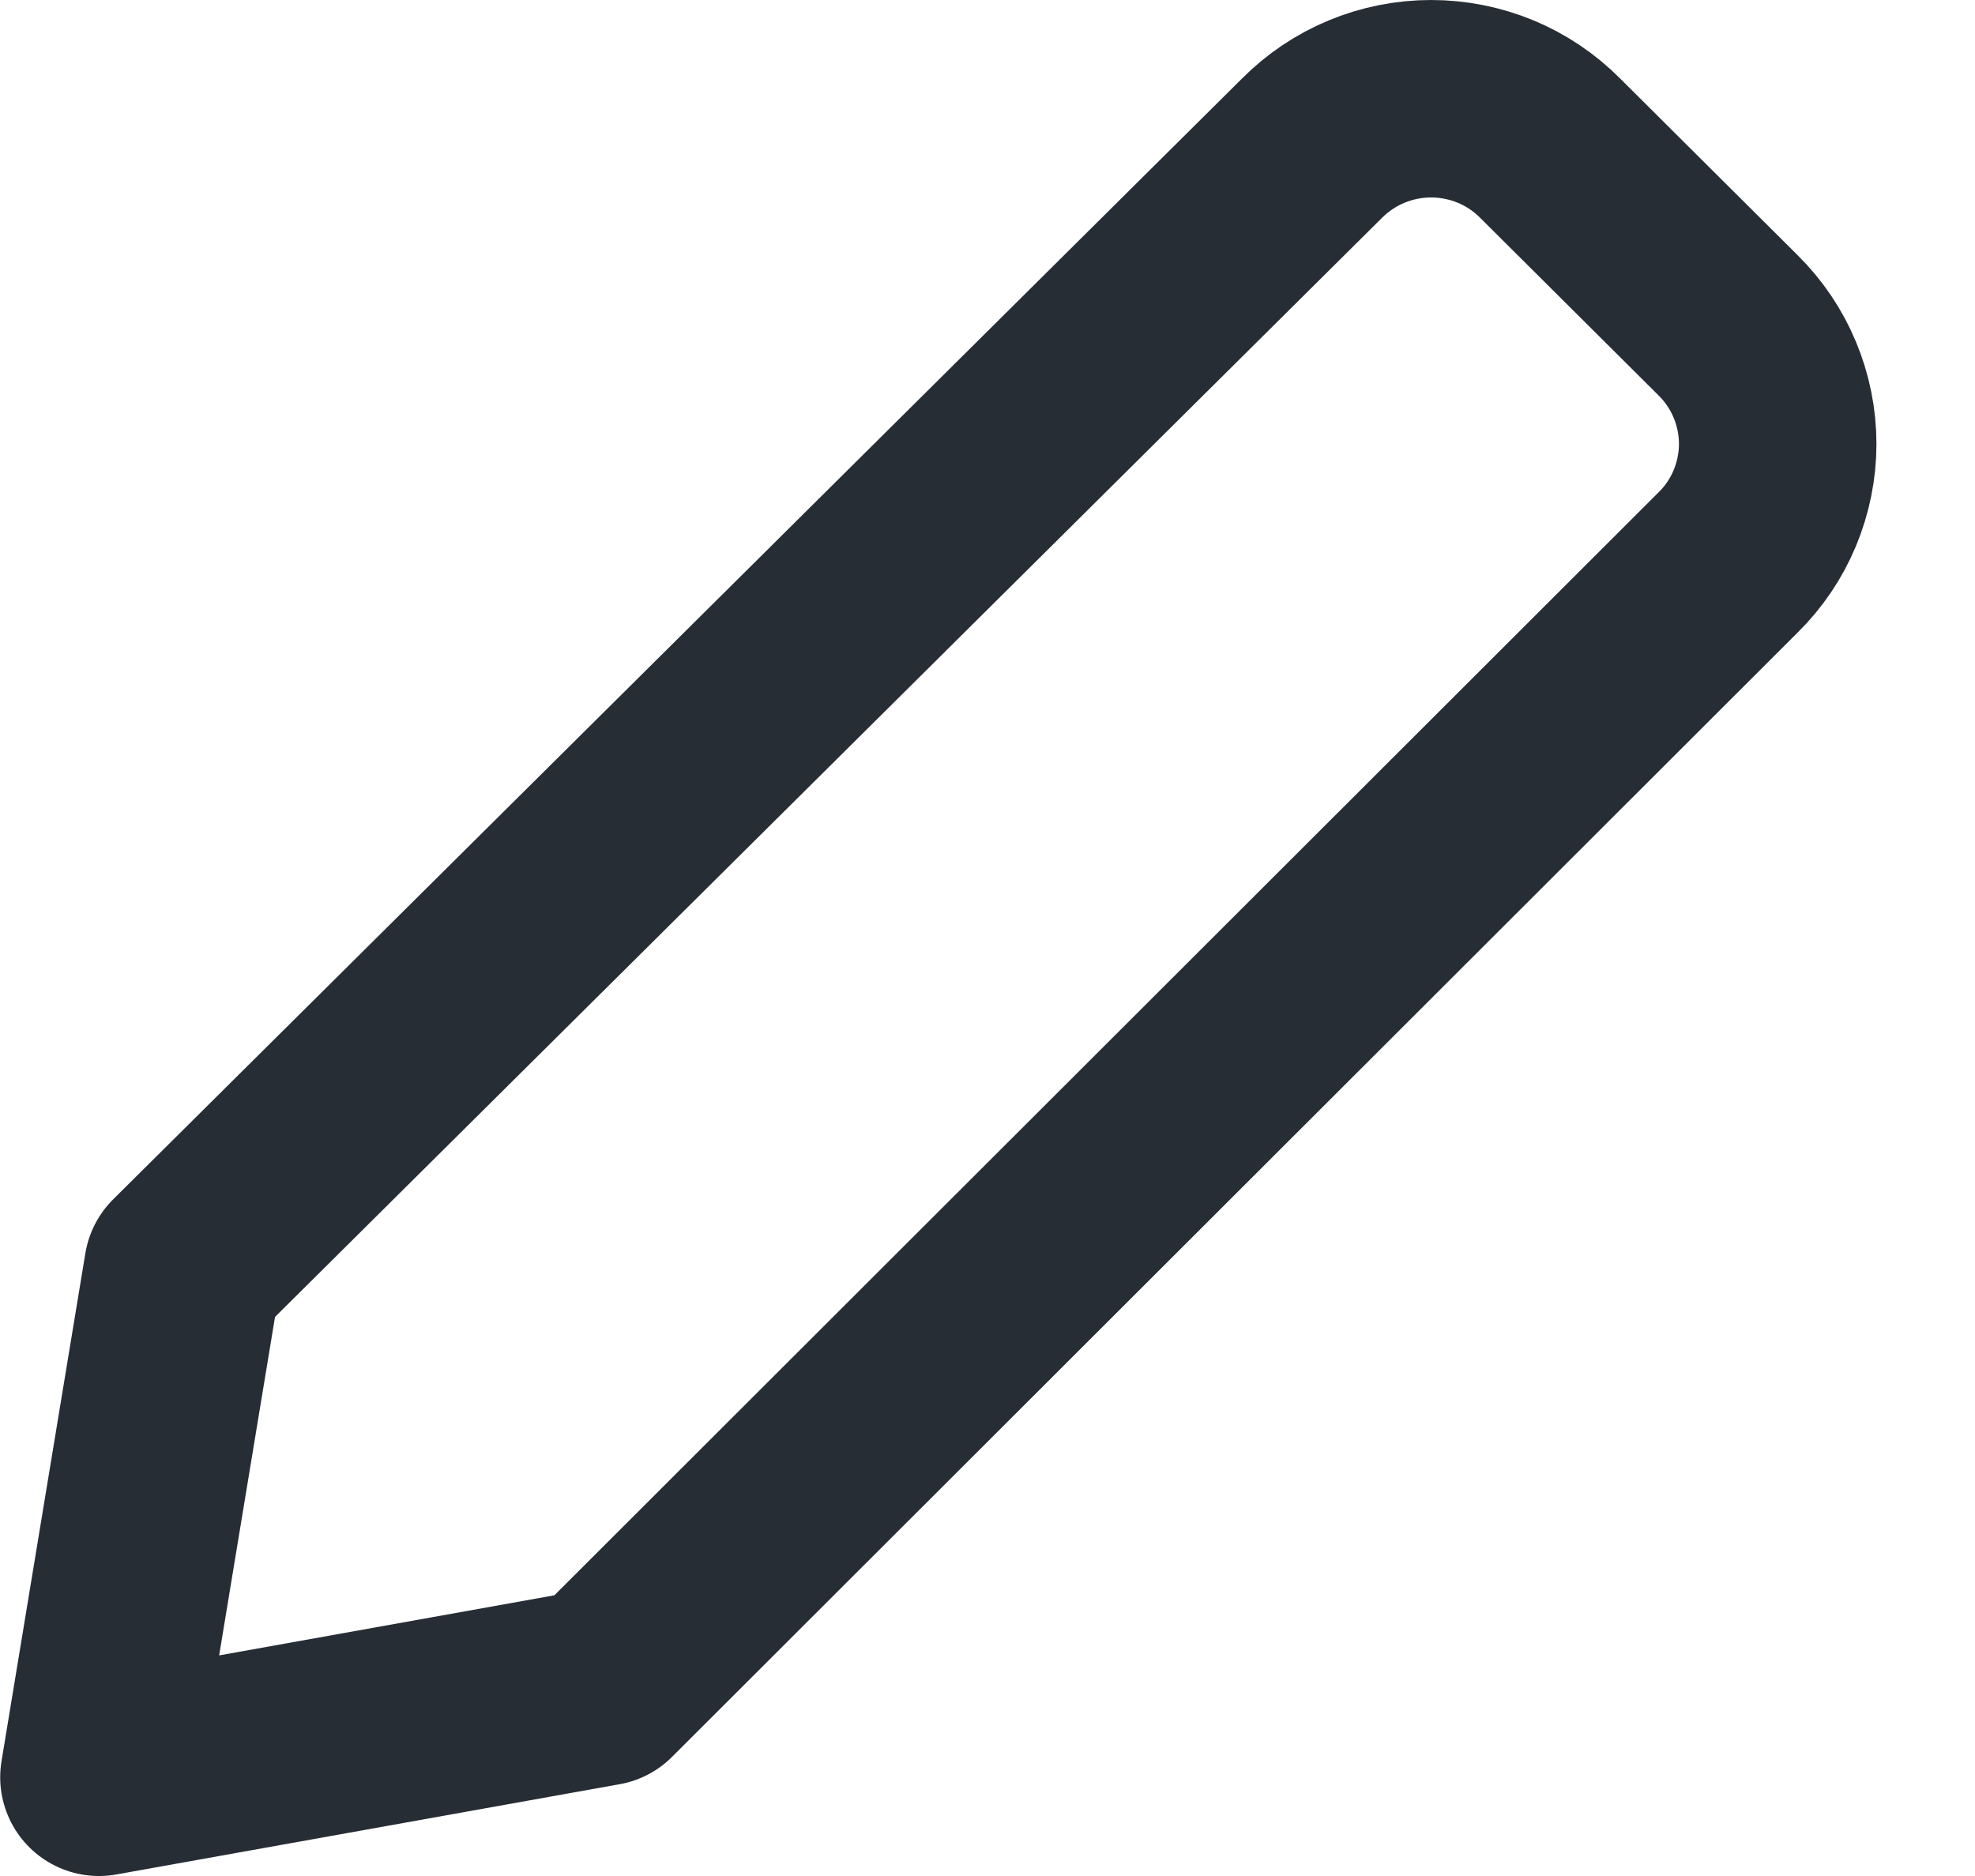 <svg width="20" height="19" viewBox="0 0 20 19" fill="none" xmlns="http://www.w3.org/2000/svg">
<path d="M6.099 17.086L1.002 18L1.851 12.856L13.286 1.501C13.444 1.342 13.632 1.216 13.839 1.13C14.046 1.044 14.268 1 14.492 1C14.716 1 14.938 1.044 15.146 1.13C15.353 1.216 15.54 1.342 15.698 1.501L17.499 3.294C17.659 3.452 17.785 3.639 17.871 3.845C17.957 4.051 18.002 4.272 18.002 4.496C18.002 4.719 17.957 4.94 17.871 5.147C17.785 5.353 17.659 5.54 17.499 5.697L6.099 17.086Z" stroke="#272D35" stroke-width="2" stroke-linecap="round" stroke-linejoin="round"/>
</svg>

